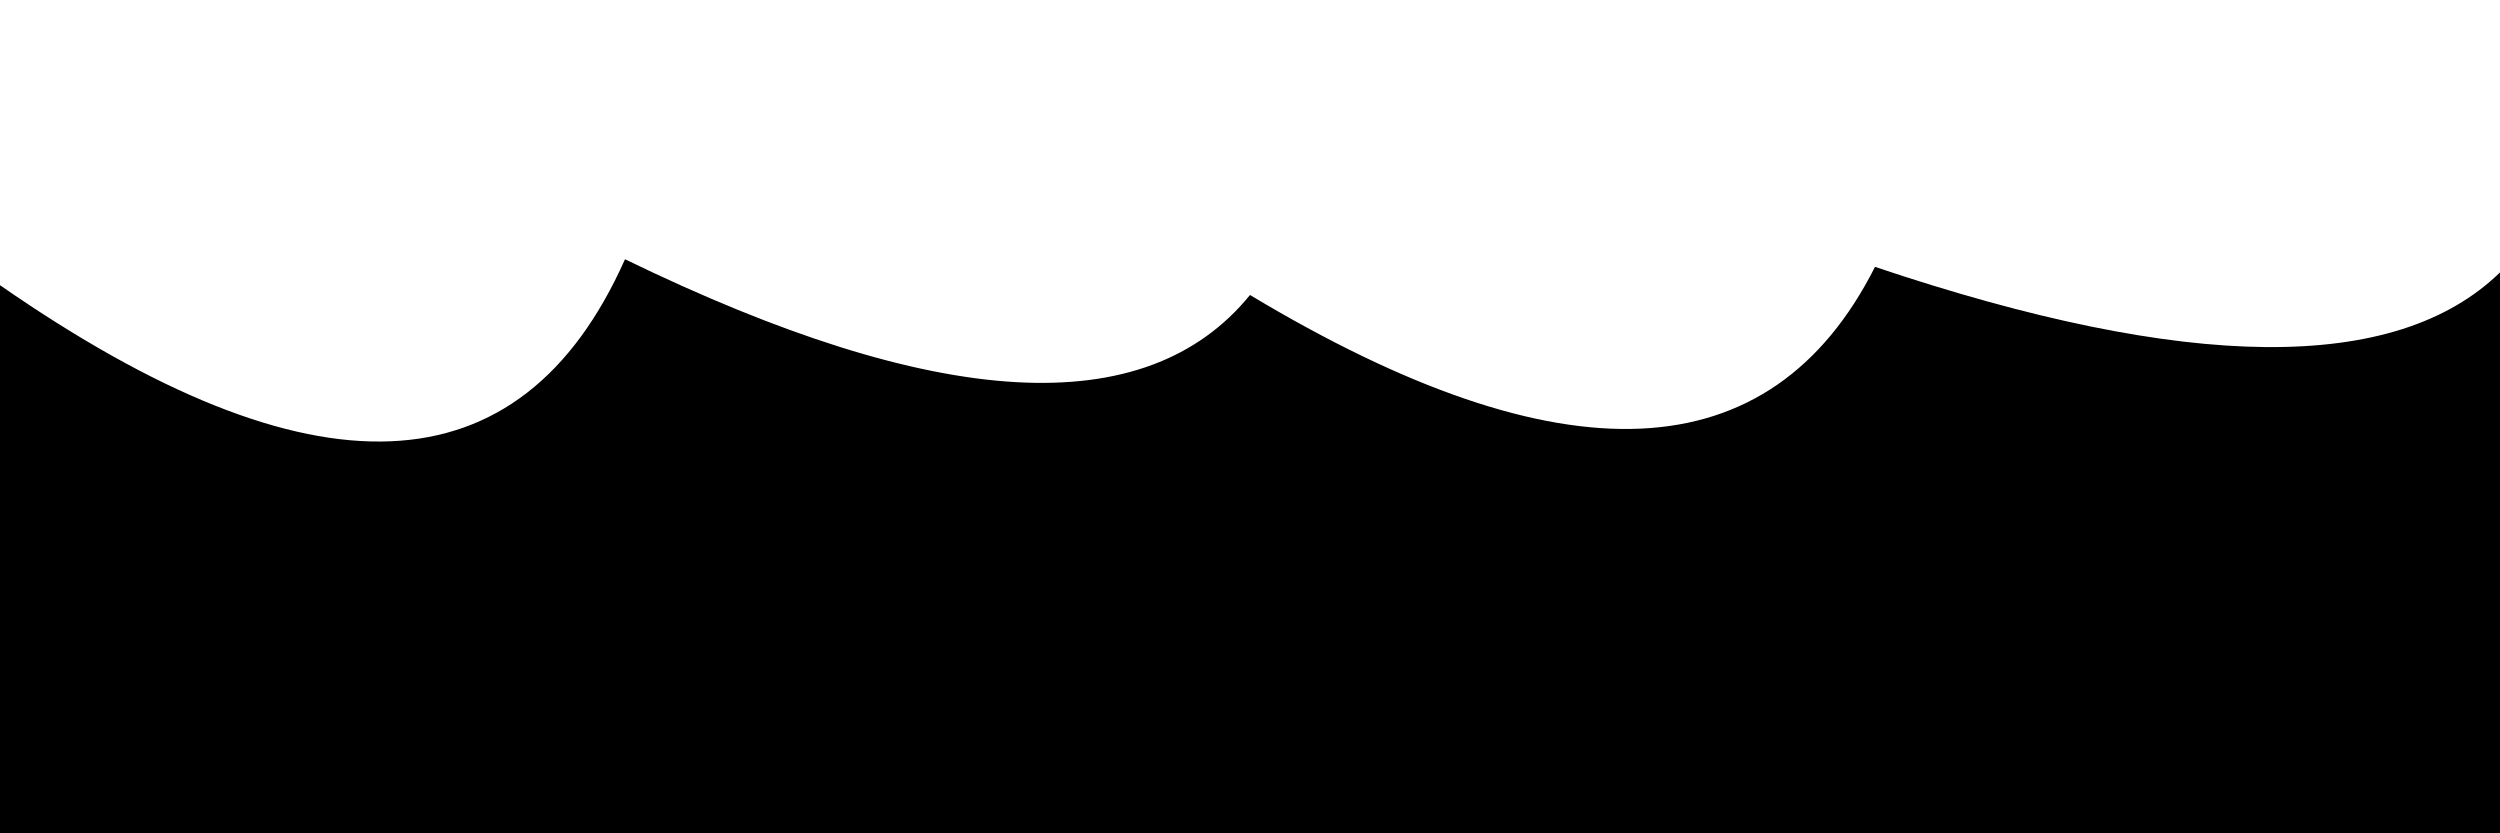 <svg xmlns="http://www.w3.org/2000/svg" version="1.1" xmlns:xlink="http://www.w3.org/1999/xlink" xmlns:svgjs="http://svgjs.dev/svgjs" viewBox="0 0 2400 800"><defs><linearGradient x1="50%" y1="0%" x2="50%" y2="100%" id="sssurf-grad"><stop stop-color="hsl(208, 77%, 50%)" stop-opacity="1" offset="0%"></stop><stop stop-color="hsl(208, 74%, 93%)" stop-opacity="1" offset="100%"></stop></linearGradient></defs><g fill="url(#sssurf-grad)" transform="matrix(1,0,0,1,0,-93.877)"><path d="M 0 332.67 Q 450 644.83 600 307.754 Q 1050 526.535 1200 342.064 Q 1650 612.169 1800 315.074 Q 2250 466.395 2400 320.396 L 2400 800 L 0 800 L 0 342.294 Z" transform="matrix(1,0,0,1,0,35)" opacity="0.05"></path><path d="M 0 332.67 Q 450 644.83 600 307.754 Q 1050 526.535 1200 342.064 Q 1650 612.169 1800 315.074 Q 2250 466.395 2400 320.396 L 2400 800 L 0 800 L 0 342.294 Z" transform="matrix(1,0,0,1,0,70)" opacity="0.21"></path><path d="M 0 332.67 Q 450 644.83 600 307.754 Q 1050 526.535 1200 342.064 Q 1650 612.169 1800 315.074 Q 2250 466.395 2400 320.396 L 2400 800 L 0 800 L 0 342.294 Z" transform="matrix(1,0,0,1,0,105)" opacity="0.37"></path><path d="M 0 332.67 Q 450 644.83 600 307.754 Q 1050 526.535 1200 342.064 Q 1650 612.169 1800 315.074 Q 2250 466.395 2400 320.396 L 2400 800 L 0 800 L 0 342.294 Z" transform="matrix(1,0,0,1,0,140)" opacity="0.53"></path><path d="M 0 332.67 Q 450 644.83 600 307.754 Q 1050 526.535 1200 342.064 Q 1650 612.169 1800 315.074 Q 2250 466.395 2400 320.396 L 2400 800 L 0 800 L 0 342.294 Z" transform="matrix(1,0,0,1,0,175)" opacity="0.68"></path><path d="M 0 332.67 Q 450 644.83 600 307.754 Q 1050 526.535 1200 342.064 Q 1650 612.169 1800 315.074 Q 2250 466.395 2400 320.396 L 2400 800 L 0 800 L 0 342.294 Z" transform="matrix(1,0,0,1,0,210)" opacity="0.84"></path><path d="M 0 332.67 Q 450 644.83 600 307.754 Q 1050 526.535 1200 342.064 Q 1650 612.169 1800 315.074 Q 2250 466.395 2400 320.396 L 2400 800 L 0 800 L 0 342.294 Z" transform="matrix(1,0,0,1,0,245)" opacity="1"></path></g></svg>